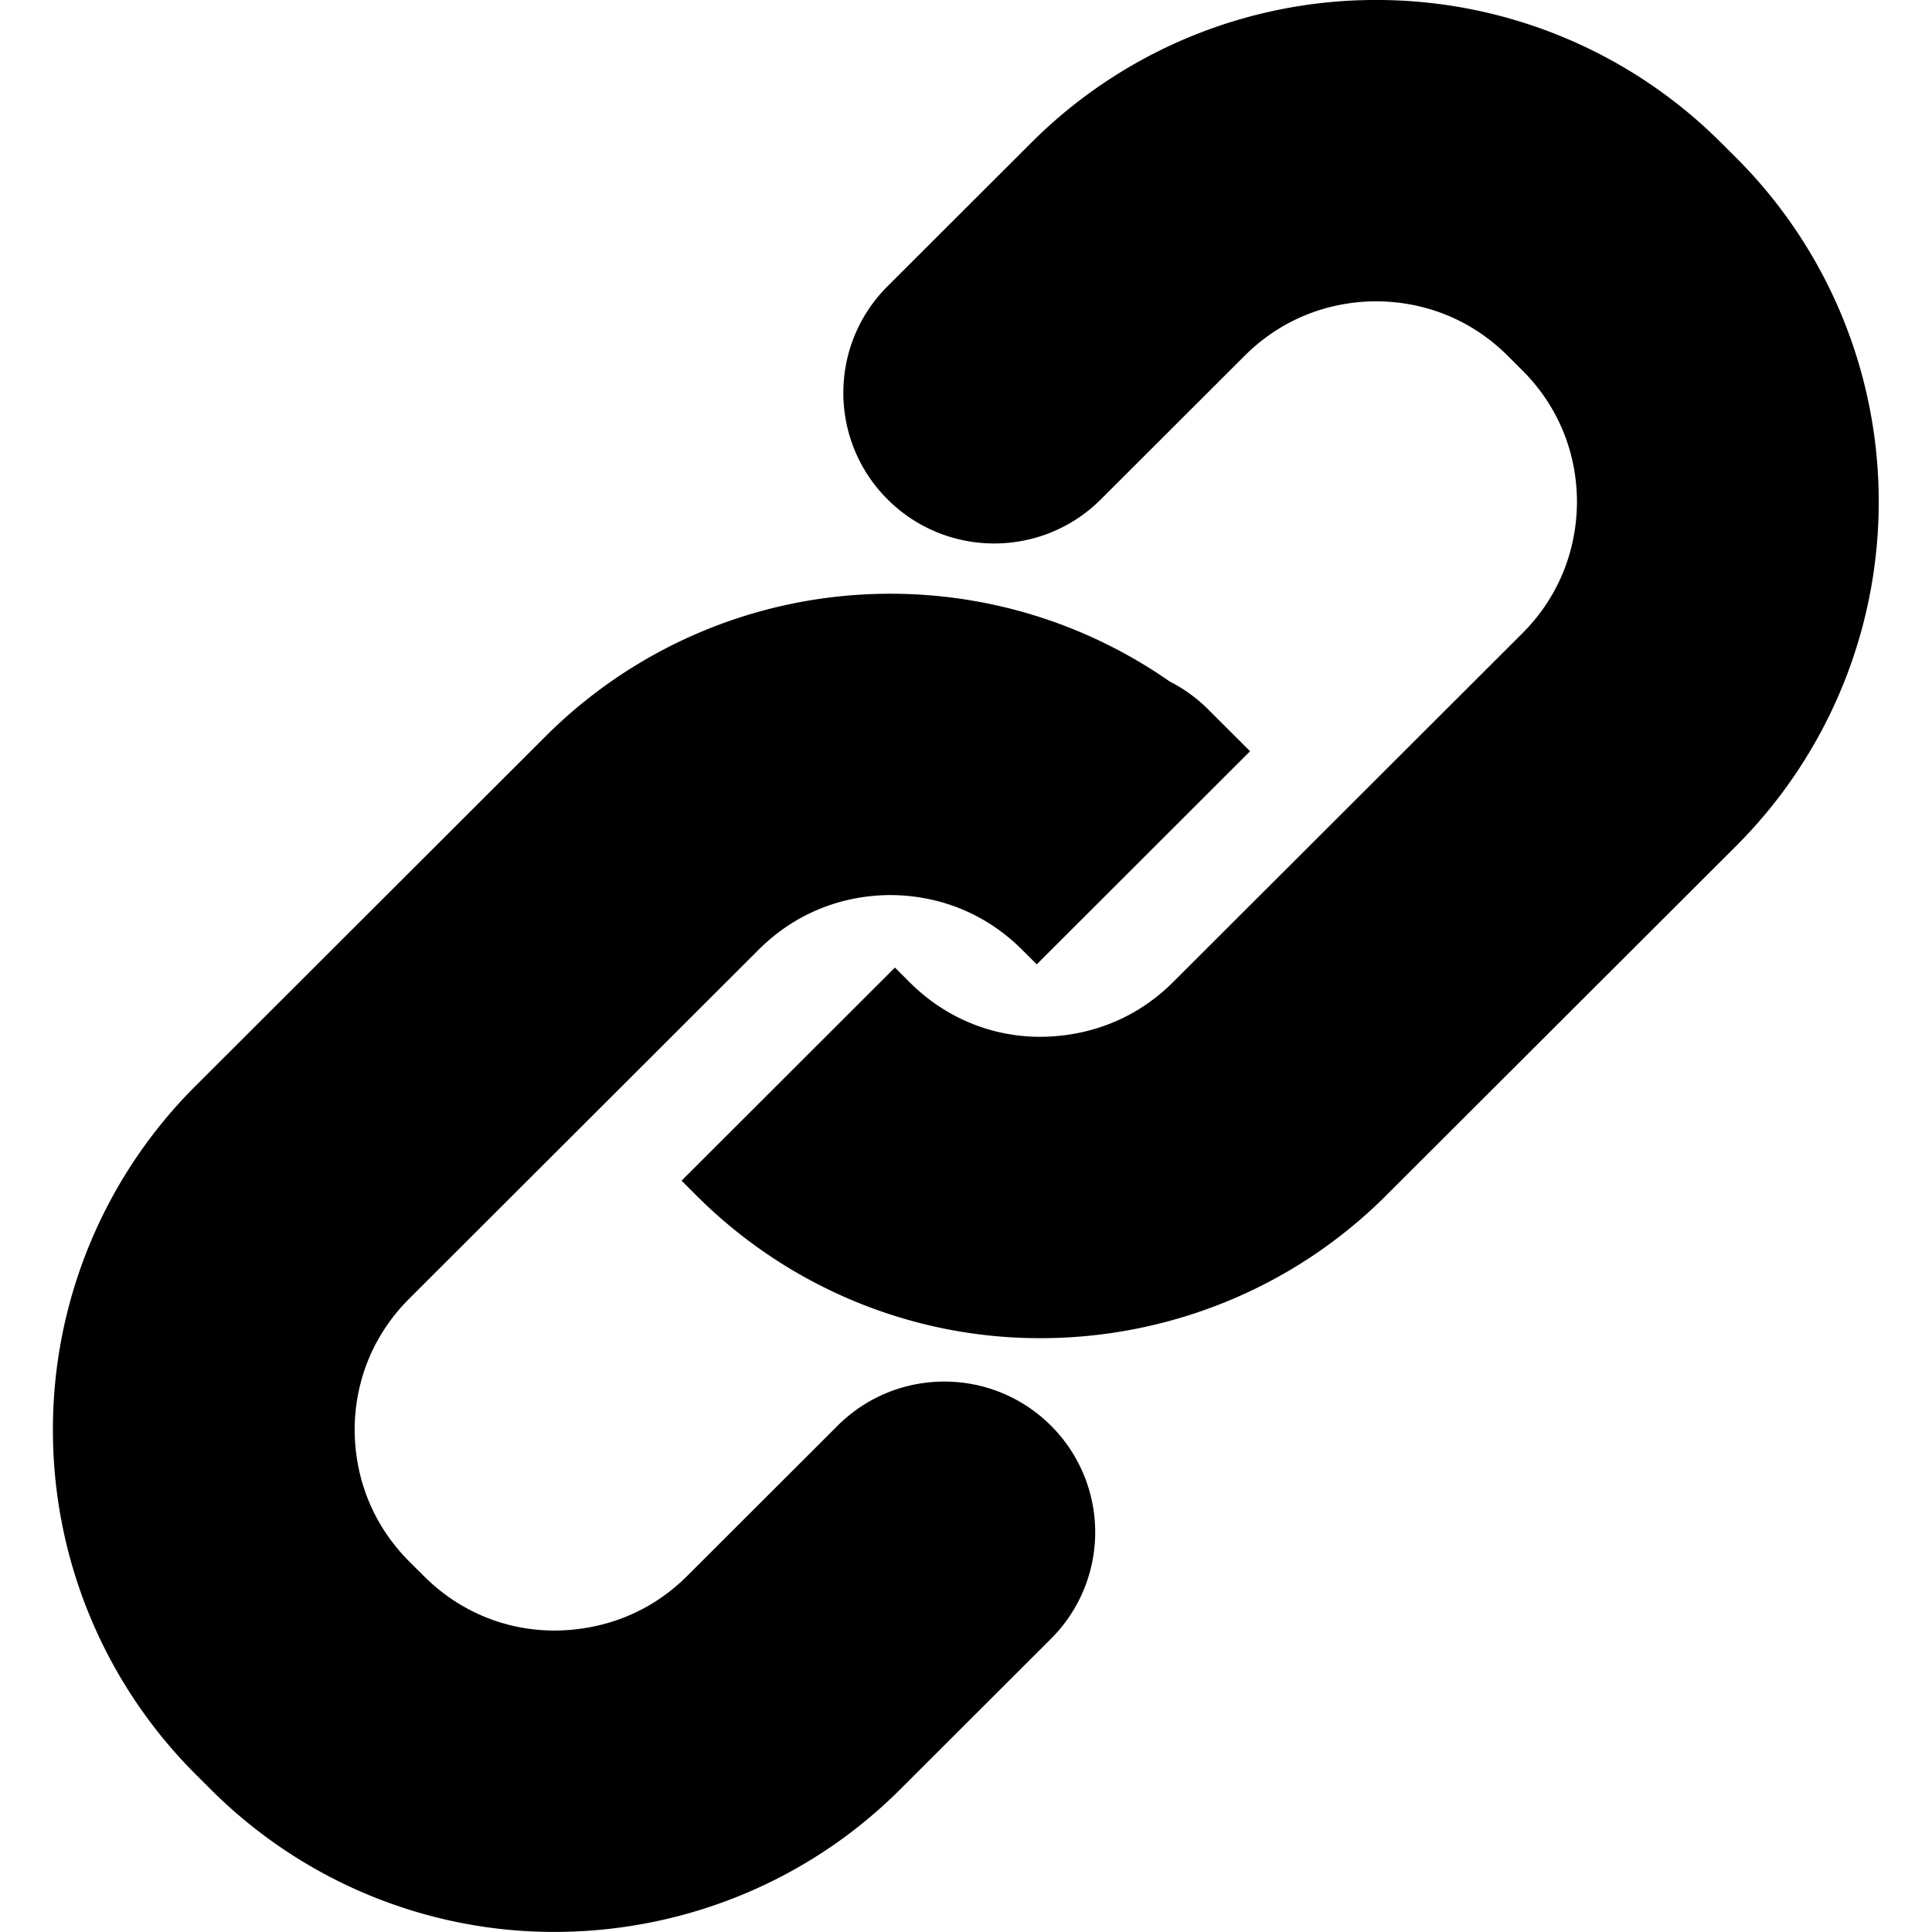 <?xml version="1.0" standalone="no"?><!DOCTYPE svg PUBLIC "-//W3C//DTD SVG 1.1//EN" "http://www.w3.org/Graphics/SVG/1.1/DTD/svg11.dtd"><svg t="1528102143242" class="icon" style="" viewBox="0 0 1024 1024" version="1.1" xmlns="http://www.w3.org/2000/svg" p-id="22518" xmlns:xlink="http://www.w3.org/1999/xlink" width="200" height="200"><defs><style type="text/css"></style></defs><path d="M920.051 448.517L734.664 633.639c-50.55 50.542-117.432 75.617-183.067 75.617h-0.408c-66.019 0.072-132.197-25.755-182.051-75.593l-7.894-7.878 113.081-112.953 7.902 7.886c19.468 19.388 44.071 28.754 68.962 28.818 26.083-0.104 50.966-9.478 70.386-28.818L806.962 335.588c19.388-19.428 28.778-44.183 28.866-69.738-0.088-25.331-9.462-50.022-28.842-69.434l-7.902-7.886c-19.452-19.372-44.191-28.73-69.674-28.826-25.499 0.096-50.238 9.454-69.69 28.826l-76.224 76.129c-31.218 31.194-81.847 31.194-113.081 0-31.234-31.178-31.234-81.735-0.008-112.929l76.232-76.129A258.251 258.251 0 0 1 729.409-0.016a258.275 258.275 0 0 1 182.763 75.617l7.894 7.87a257.372 257.372 0 0 1 75.697 182.379 257.708 257.708 0 0 1-75.713 182.667zM619.984 361.215a79.792 79.792 0 0 1 20.356 14.765l14.333 14.309 7.894 7.878h-0.008l0.008 0.016L549.494 511.128l-0.008-0.016-7.894-7.878c-19.46-19.372-44.191-28.73-69.682-28.826-25.483 0.096-50.222 9.454-69.682 28.826l-185.402 185.154c-19.388 19.42-28.762 44.071-28.85 69.33 0.096 25.643 9.486 50.406 28.85 69.826l7.902 7.87c19.468 19.396 44.071 28.746 68.962 28.818 26.083-0.104 50.974-9.478 70.402-28.818l79.88-79.776c31.234-31.17 81.863-31.17 113.081 0.016a79.752 79.752 0 0 1 0 112.921l-79.88 79.776c-50.55 50.534-117.448 75.601-183.075 75.601h-0.408c-66.003 0.072-132.197-25.747-182.051-75.601l-7.886-7.87a257.764 257.764 0 0 1-75.713-182.763 257.164 257.164 0 0 1 75.713-182.267l185.386-185.146A258.179 258.179 0 0 1 471.91 314.696a258.387 258.387 0 0 1 148.074 46.519z" p-id="22519"></path></svg>